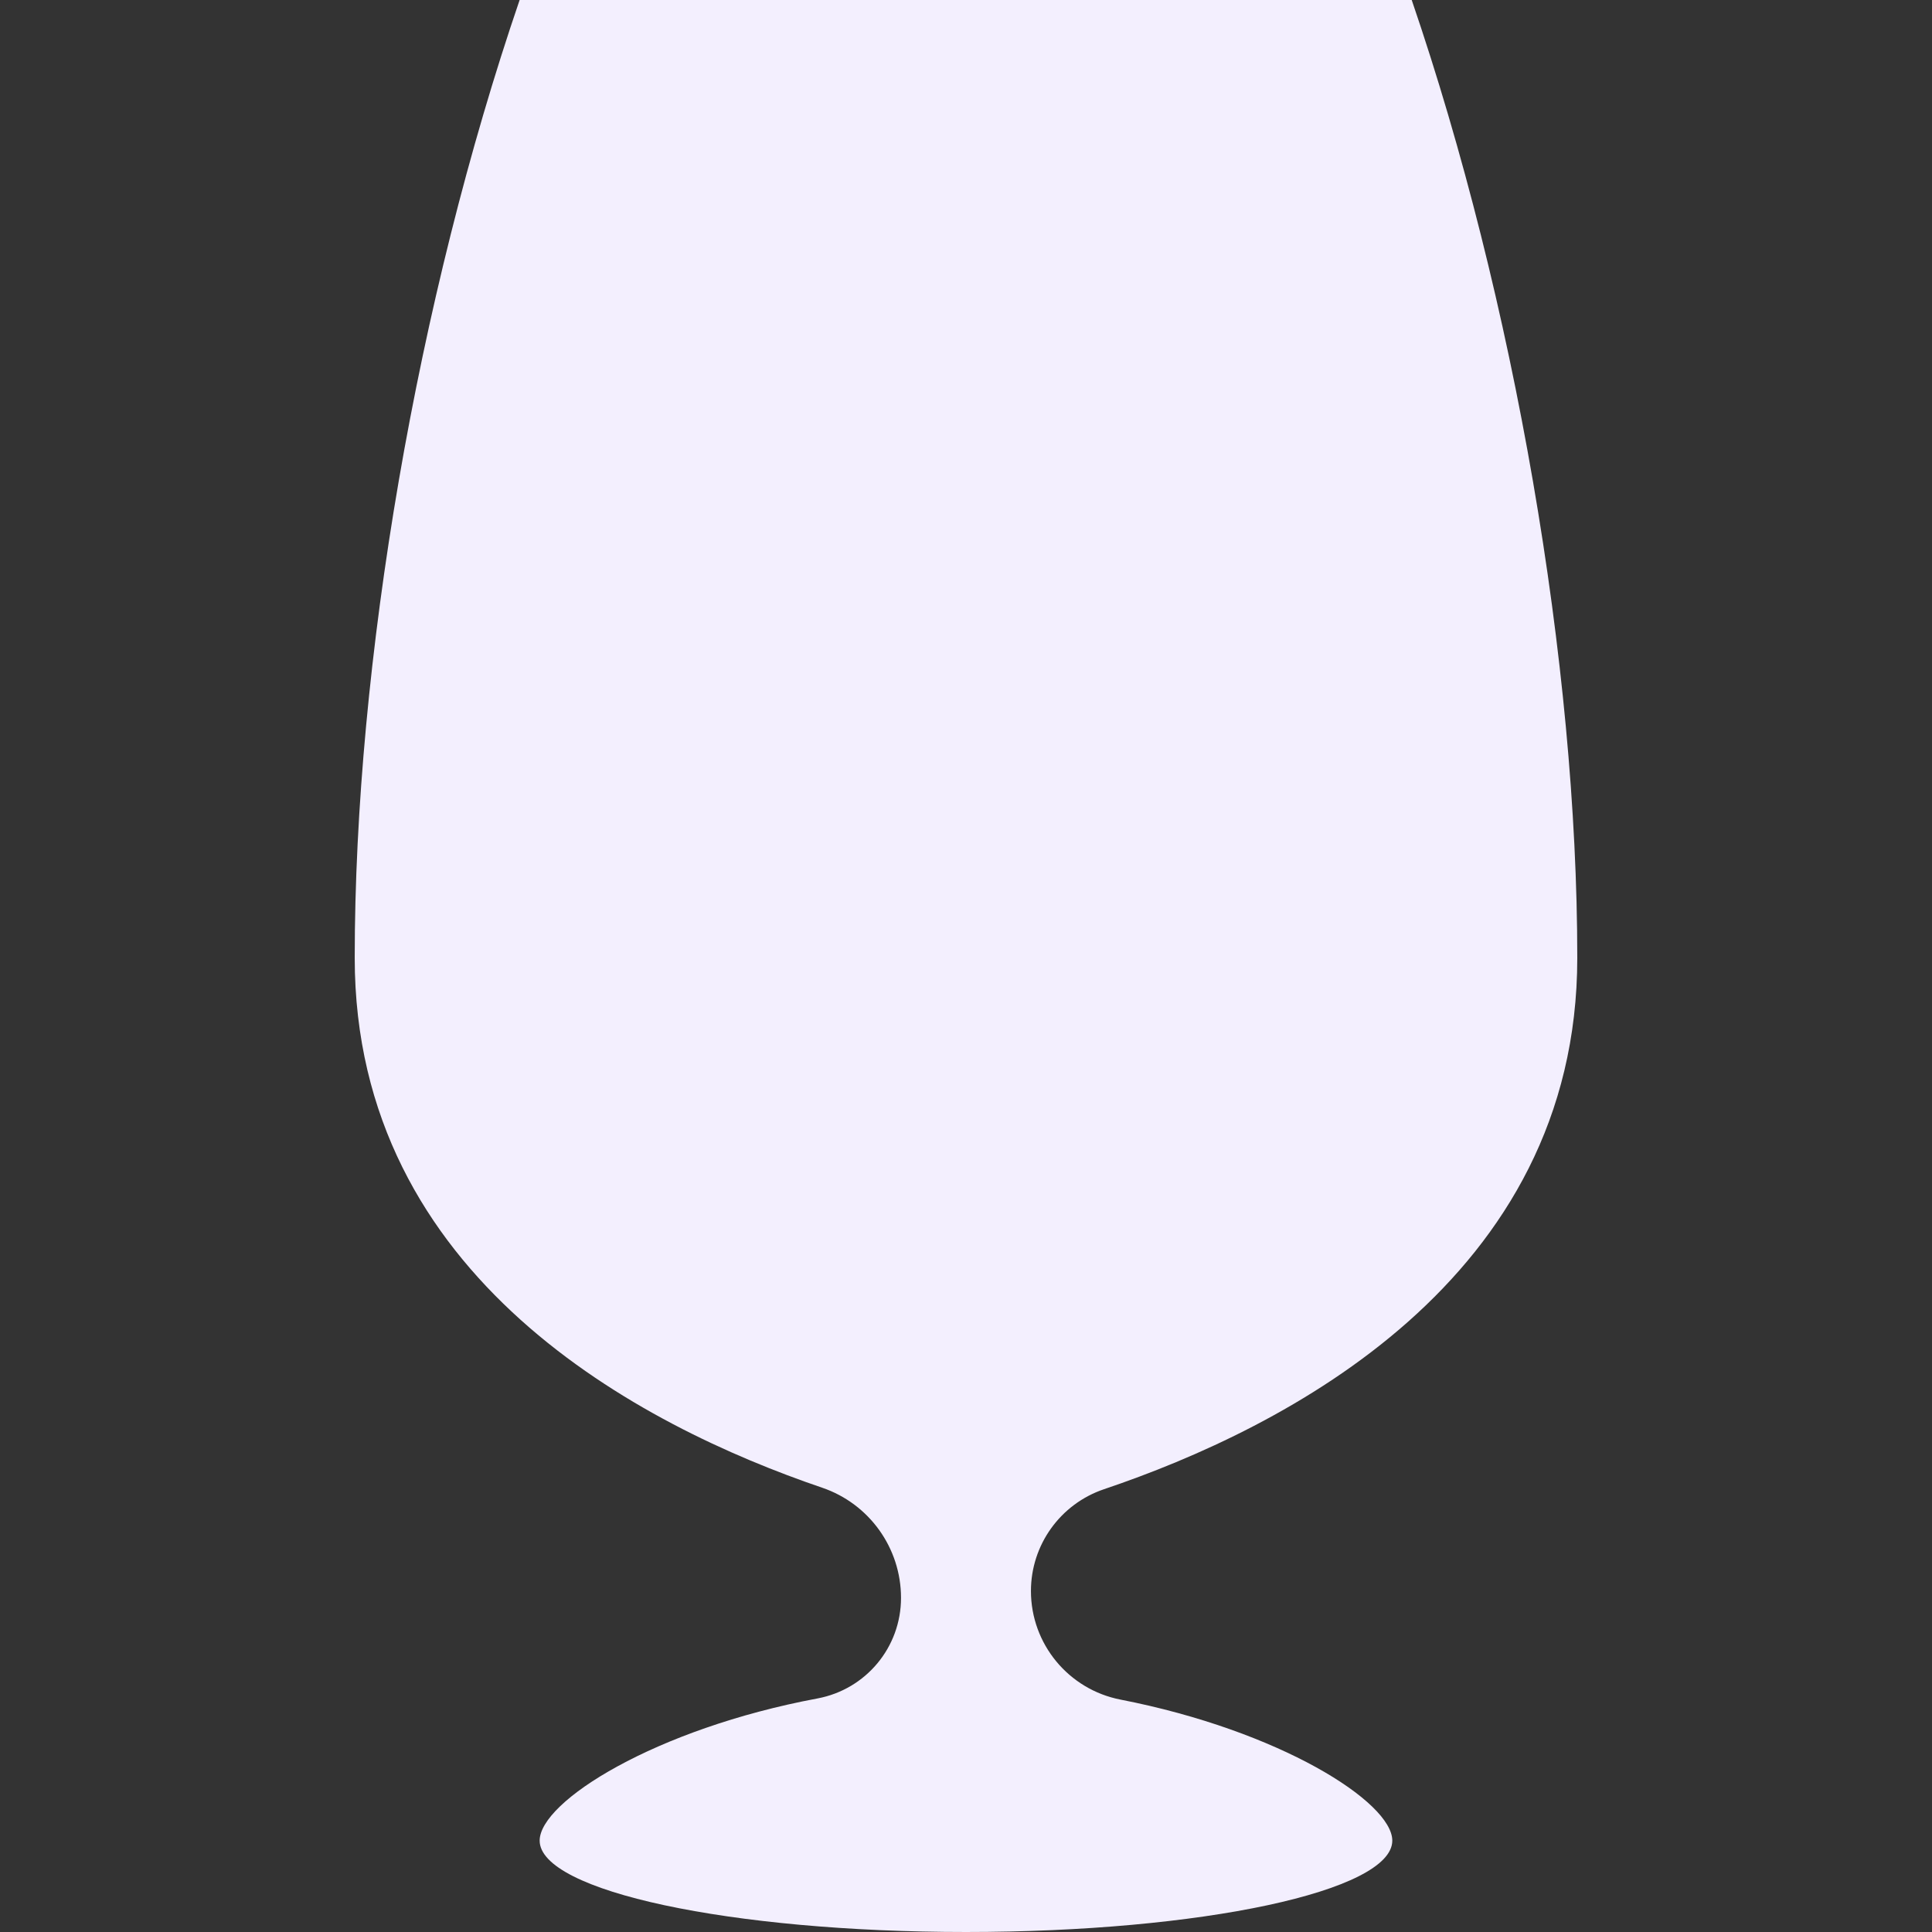 <?xml version="1.0" encoding="iso-8859-1"?>
<!-- Generator: Adobe Illustrator 18.0.0, SVG Export Plug-In . SVG Version: 6.00 Build 0)  -->
<!DOCTYPE svg PUBLIC "-//W3C//DTD SVG 1.1//EN" "http://www.w3.org/Graphics/SVG/1.1/DTD/svg11.dtd">
<svg version="1.1" id="Capa_1" xmlns="http://www.w3.org/2000/svg" xmlns:xlink="http://www.w3.org/1999/xlink" x="0px" y="0px"
	 viewBox="0 0 493.054 493.054" style="enable-background:new 0 0 493.054 493.054;" xml:space="preserve">
<rect x="0" y="0" width="493.054" height="493.054" fill="#333333" stroke="none"/>
<g id="snifter">
	<path style="fill:#F3EFFE;" d="M402.528,244.436c0-74.863-16.068-167.859-42.253-244.436H132.611
		c-26.09,76.355-42.085,169.124-42.085,244.436c0,81.8,73.211,119.557,119.28,135.226c12.03,4.092,20.137,15.398,20.137,28.105
		v0.033c0,12.59-8.952,23.337-21.327,25.653c-41.383,7.744-70.891,26.277-70.891,36.285c0,12.888,48.709,23.315,108.8,23.315
		c60.086,0,108.795-10.427,108.795-23.315c0-9.883-28.779-28.081-69.353-35.991c-13.262-2.585-22.865-14.2-22.865-27.712v-0.006
		c0-11.774,7.511-22.221,18.668-25.984C327.734,364.542,402.528,326.702,402.528,244.436z"/>
</g>
<g>
</g>
<g>
</g>
<g>
</g>
<g>
</g>
<g>
</g>
<g>
</g>
<g>
</g>
<g>
</g>
<g>
</g>
<g>
</g>
<g>
</g>
<g>
</g>
<g>
</g>
<g>
</g>
<g>
</g>
</svg>
